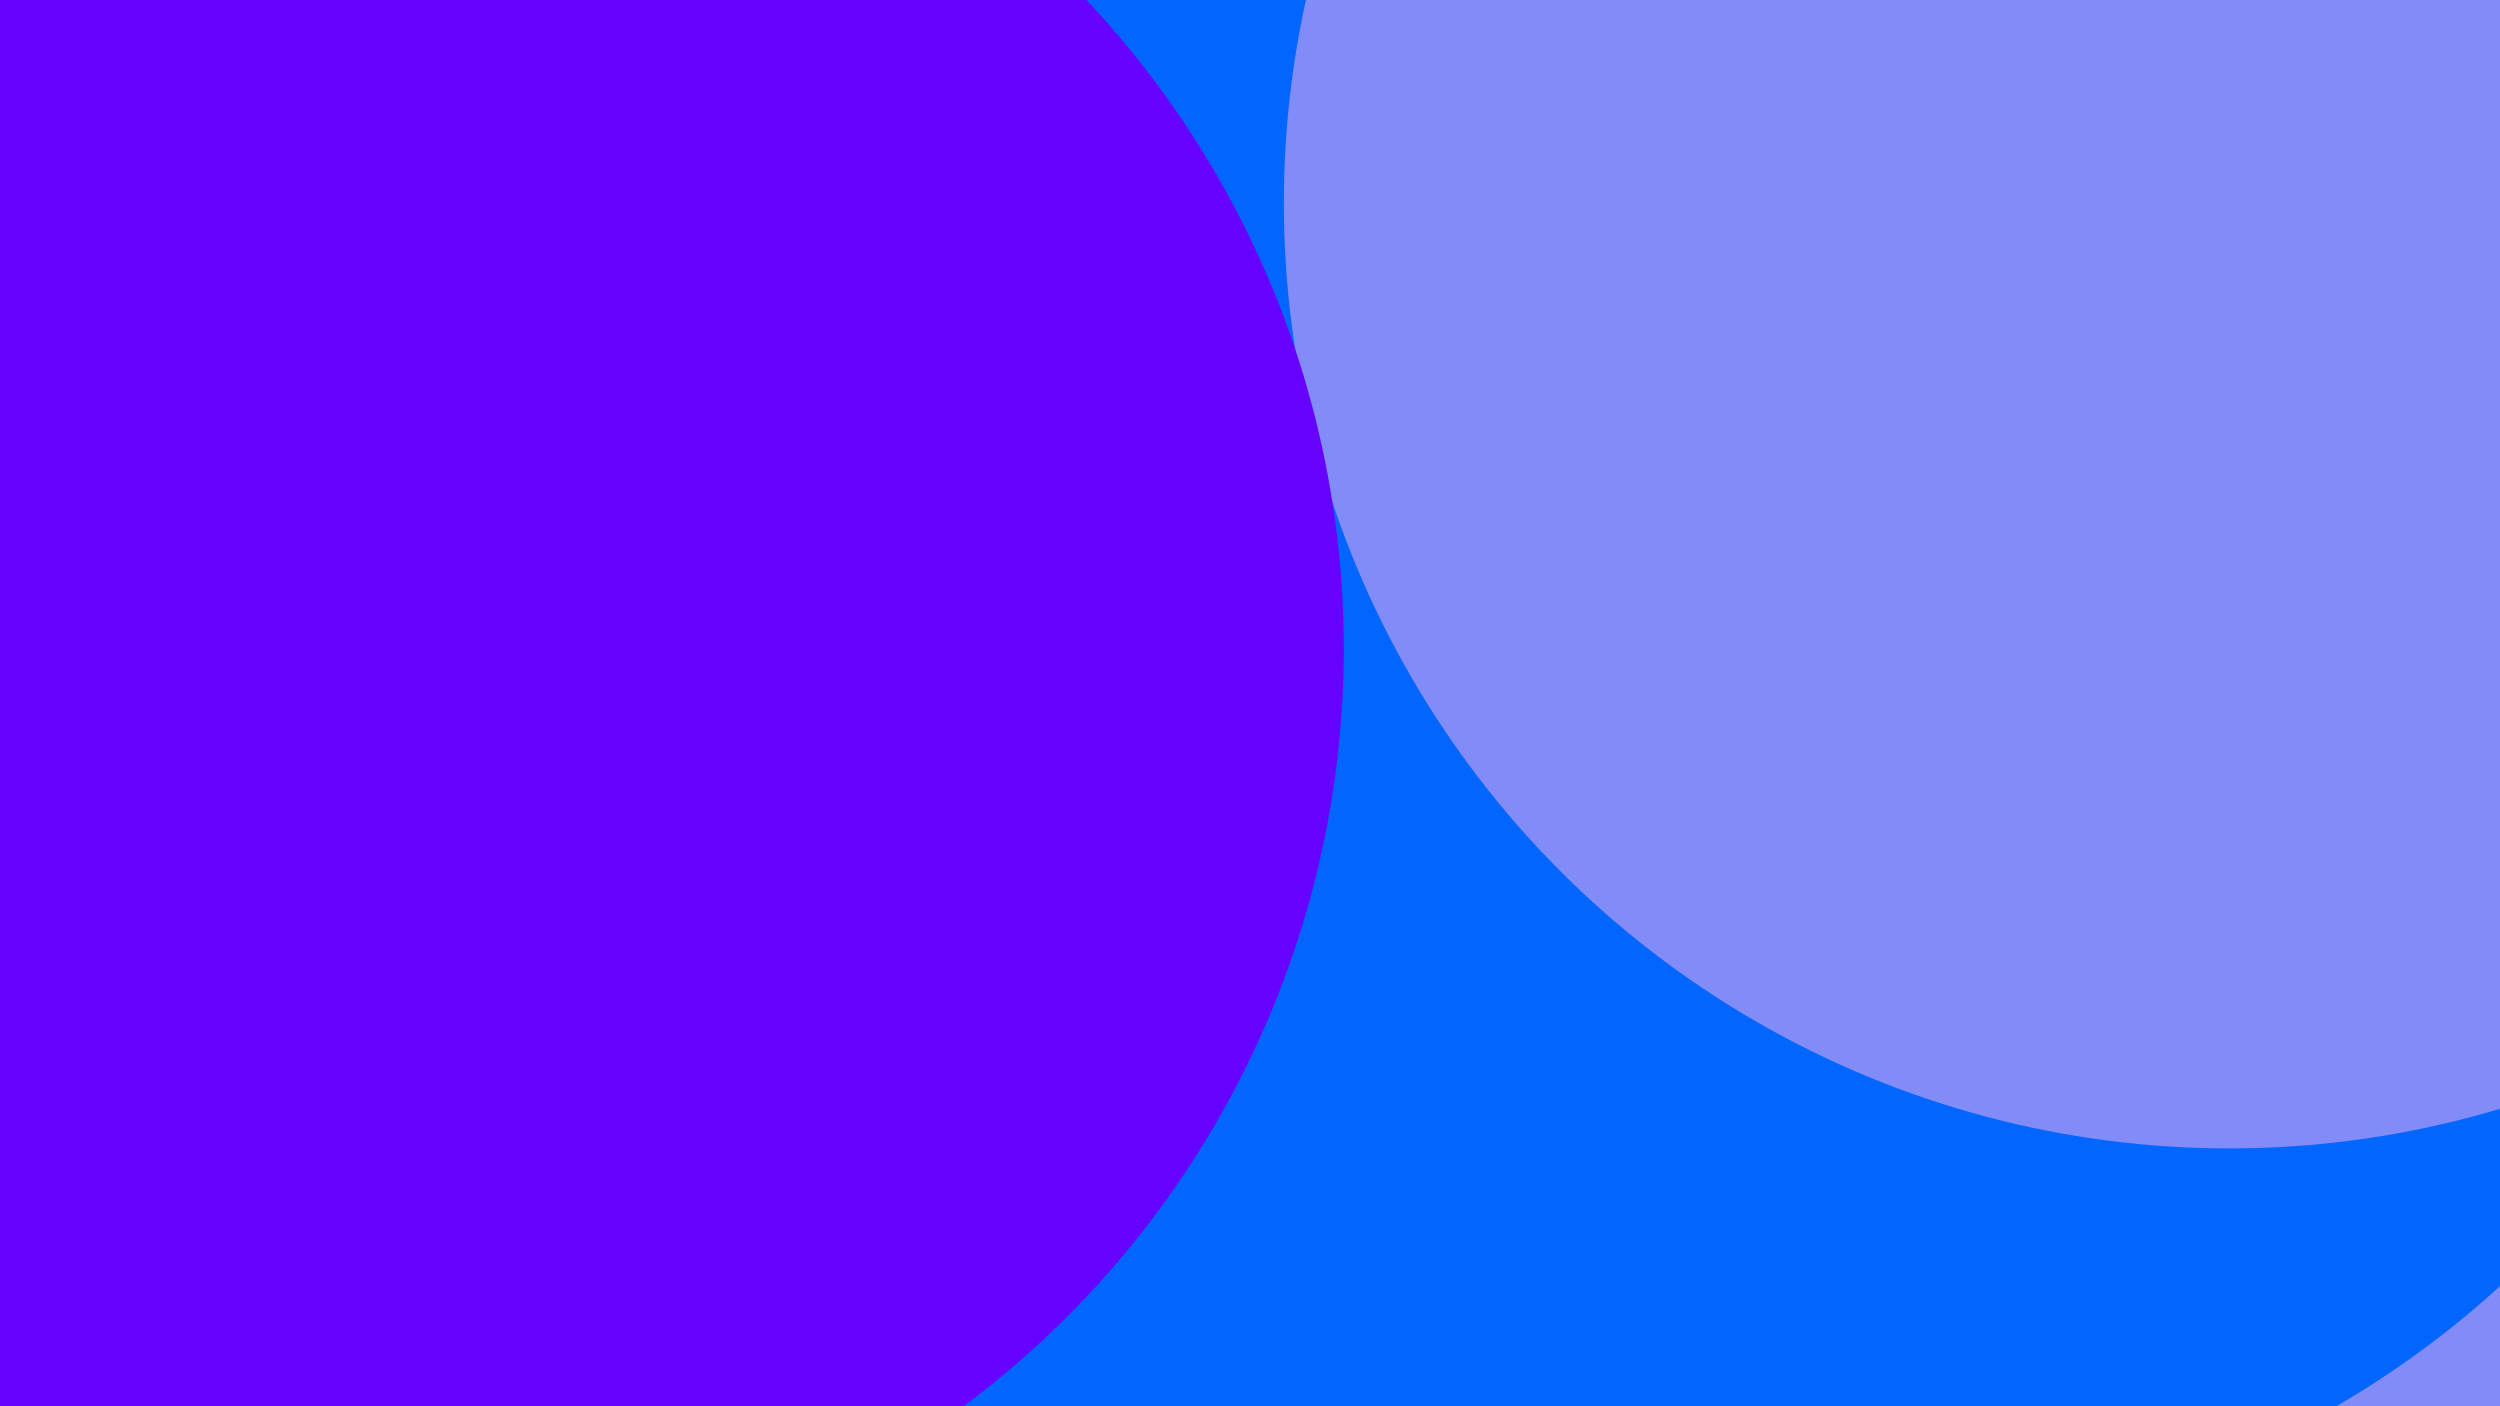 <svg id="visual" viewBox="0 0 960 540" width="960" height="540" xmlns="http://www.w3.org/2000/svg" xmlns:xlink="http://www.w3.org/1999/xlink" version="1.1"><defs><filter id="blur1" x="-10%" y="-10%" width="120%" height="120%"><feFlood flood-opacity="0" result="BackgroundImageFix"></feFlood><feBlend mode="normal" in="SourceGraphic" in2="BackgroundImageFix" result="shape"></feBlend><feGaussianBlur stdDeviation="163" result="effect1_foregroundBlur"></feGaussianBlur></filter></defs><rect width="960" height="540" fill="#818CF8"></rect><g filter="url(#blur1)"><circle cx="462" cy="391" fill="#0066FF" r="363"></circle><circle cx="536" cy="114" fill="#818CF8" r="363"></circle><circle cx="89" cy="45" fill="#0066FF" r="363"></circle><circle cx="715" cy="226" fill="#0066FF" r="363"></circle><circle cx="856" cy="78" fill="#818CF8" r="363"></circle><circle cx="153" cy="249" fill="#6600FF" r="363"></circle></g></svg>